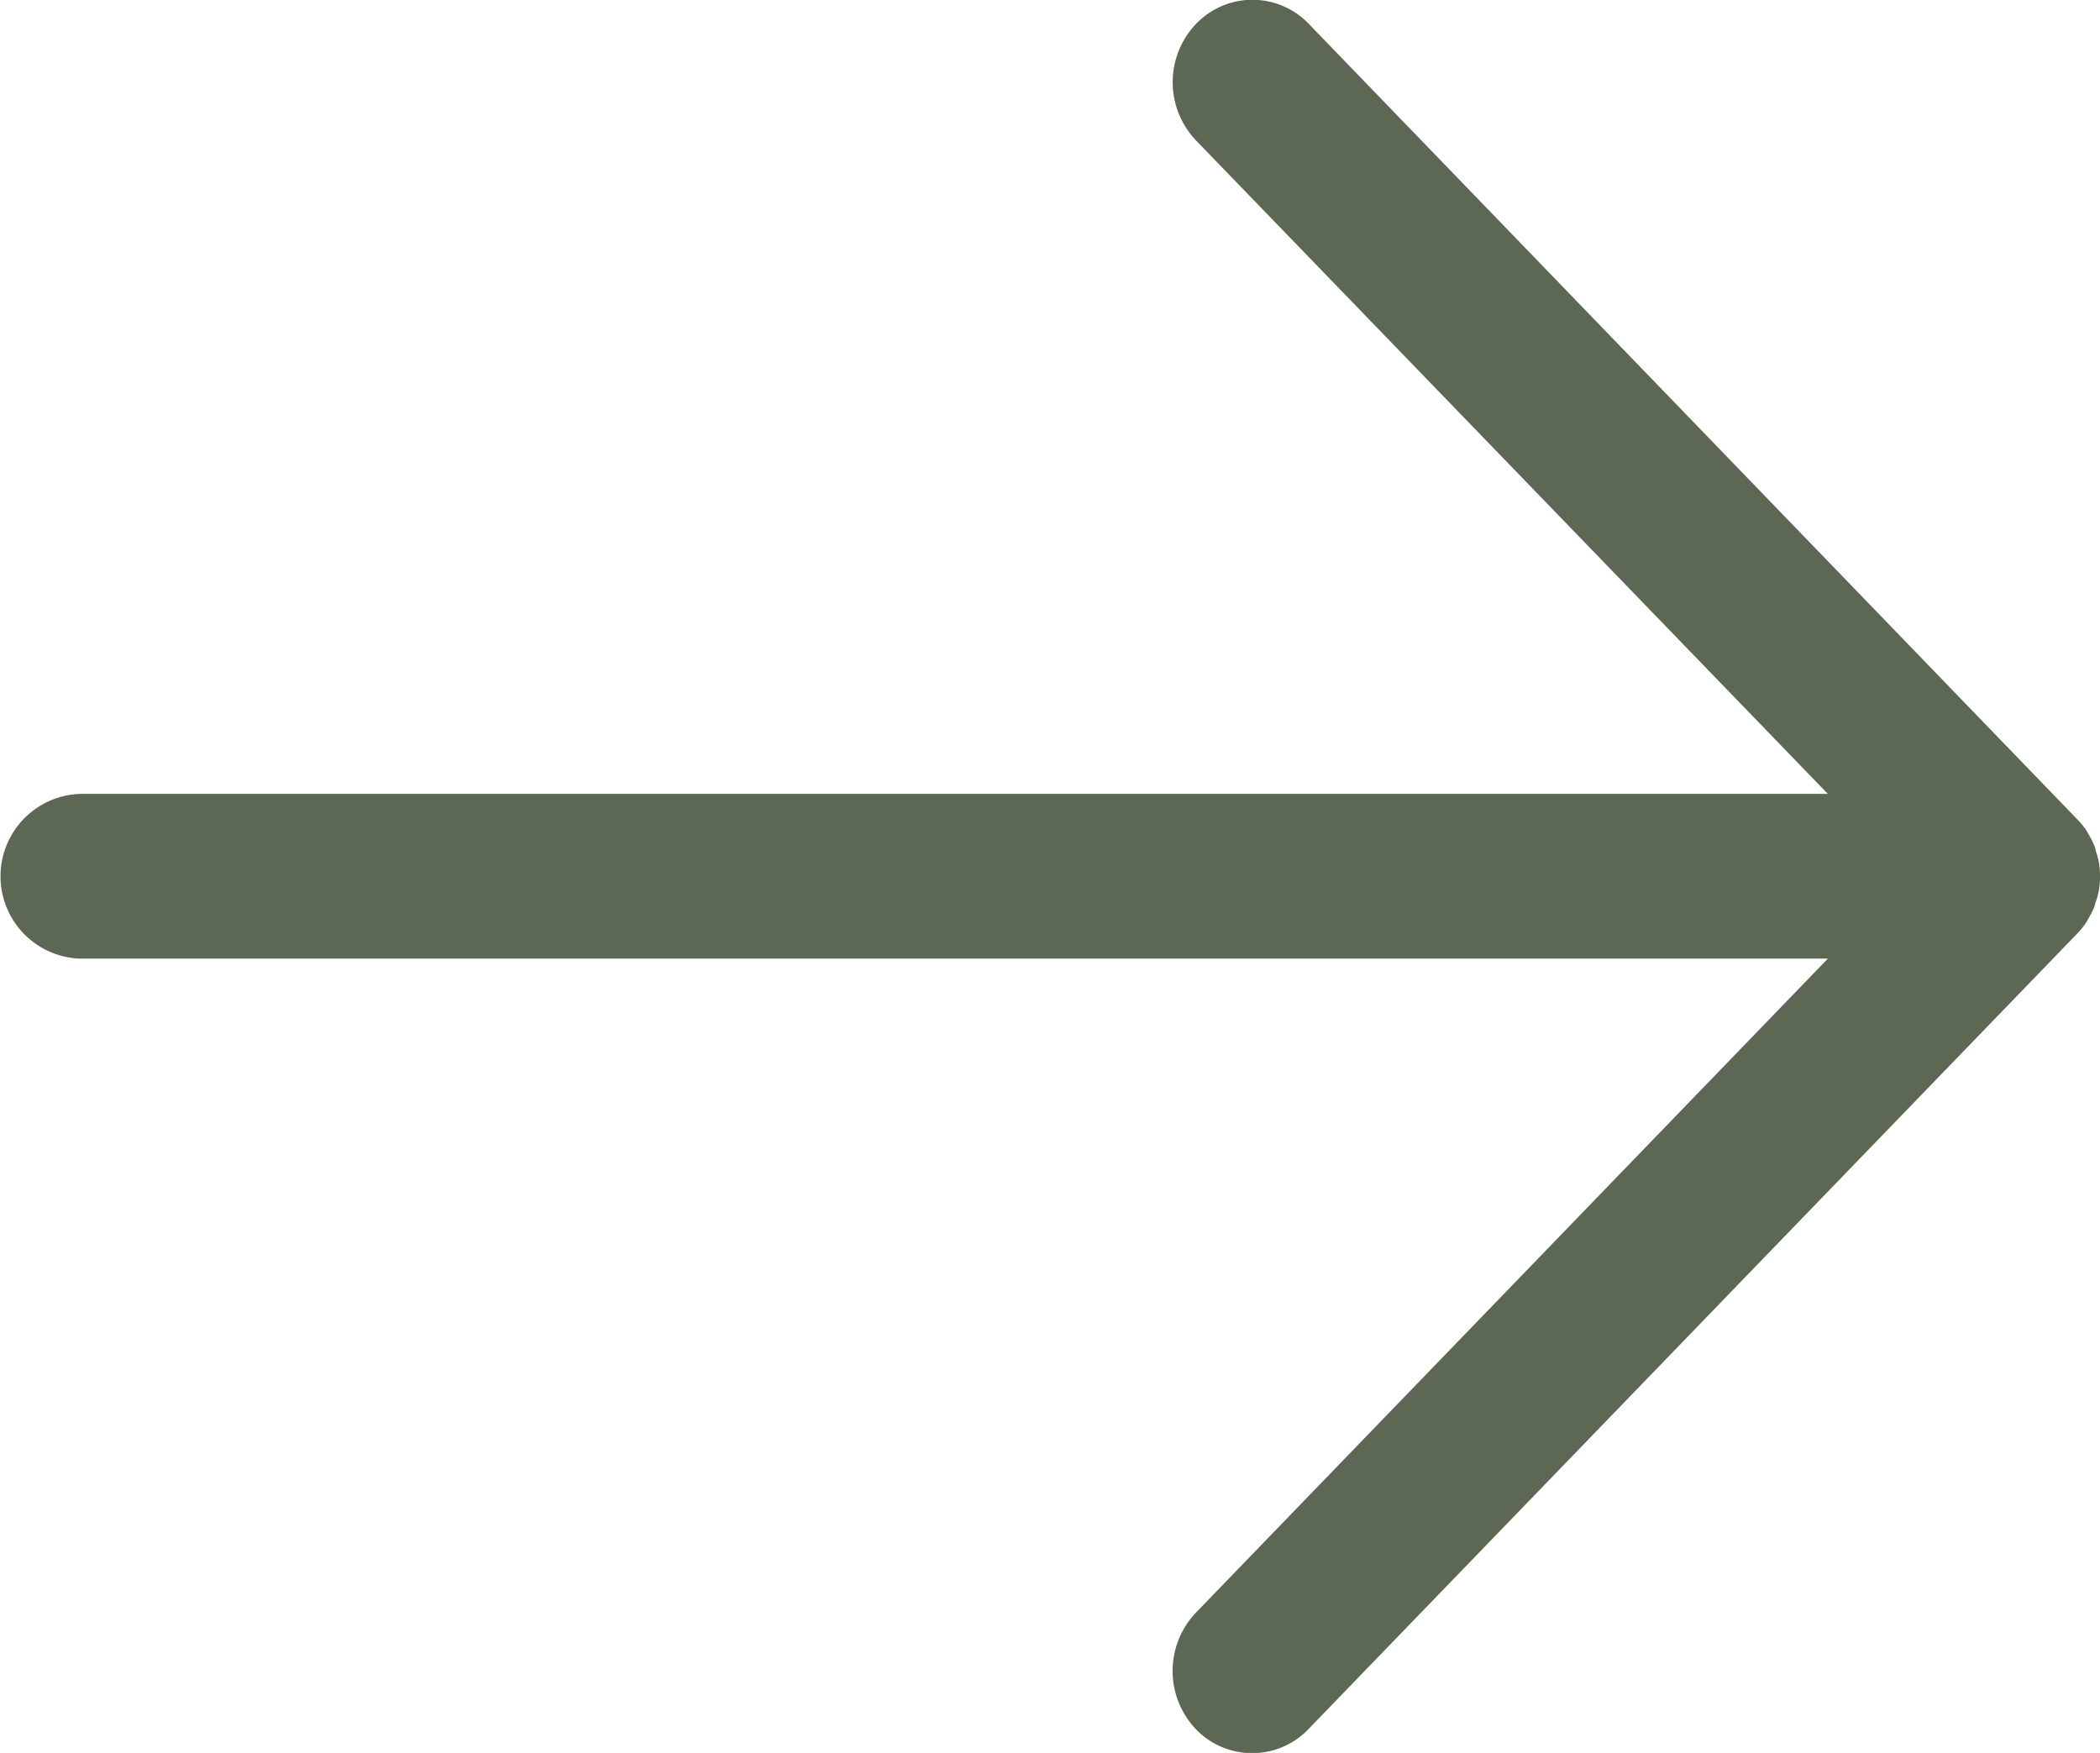<svg xmlns="http://www.w3.org/2000/svg" width="17.579" height="14.674" viewBox="0 0 17.579 14.674">
    <path fill="#5c6754" d="M14.472 6.623L7.825.2a.734.734 0 0 0-.1-.083L7.686.095A.761.761 0 0 0 7.6.051C7.587.045 7.57.042 7.554.037a.707.707 0 0 0-.081-.024.708.708 0 0 0-.273 0 .7.7 0 0 0-.081.024c-.016 0-.033.008-.048.014a.759.759 0 0 0-.084.043l-.034.019a.733.733 0 0 0-.1.083L.2 6.623a.653.653 0 0 0 0 .944.707.707 0 0 0 .976 0l5.47-5.289v14.633a.69.69 0 0 0 1.379 0V2.278l5.475 5.29a.708.708 0 0 0 .976 0 .653.653 0 0 0-.004-.945z" transform="translate(17.579 0) rotate(90)"/>
</svg>
